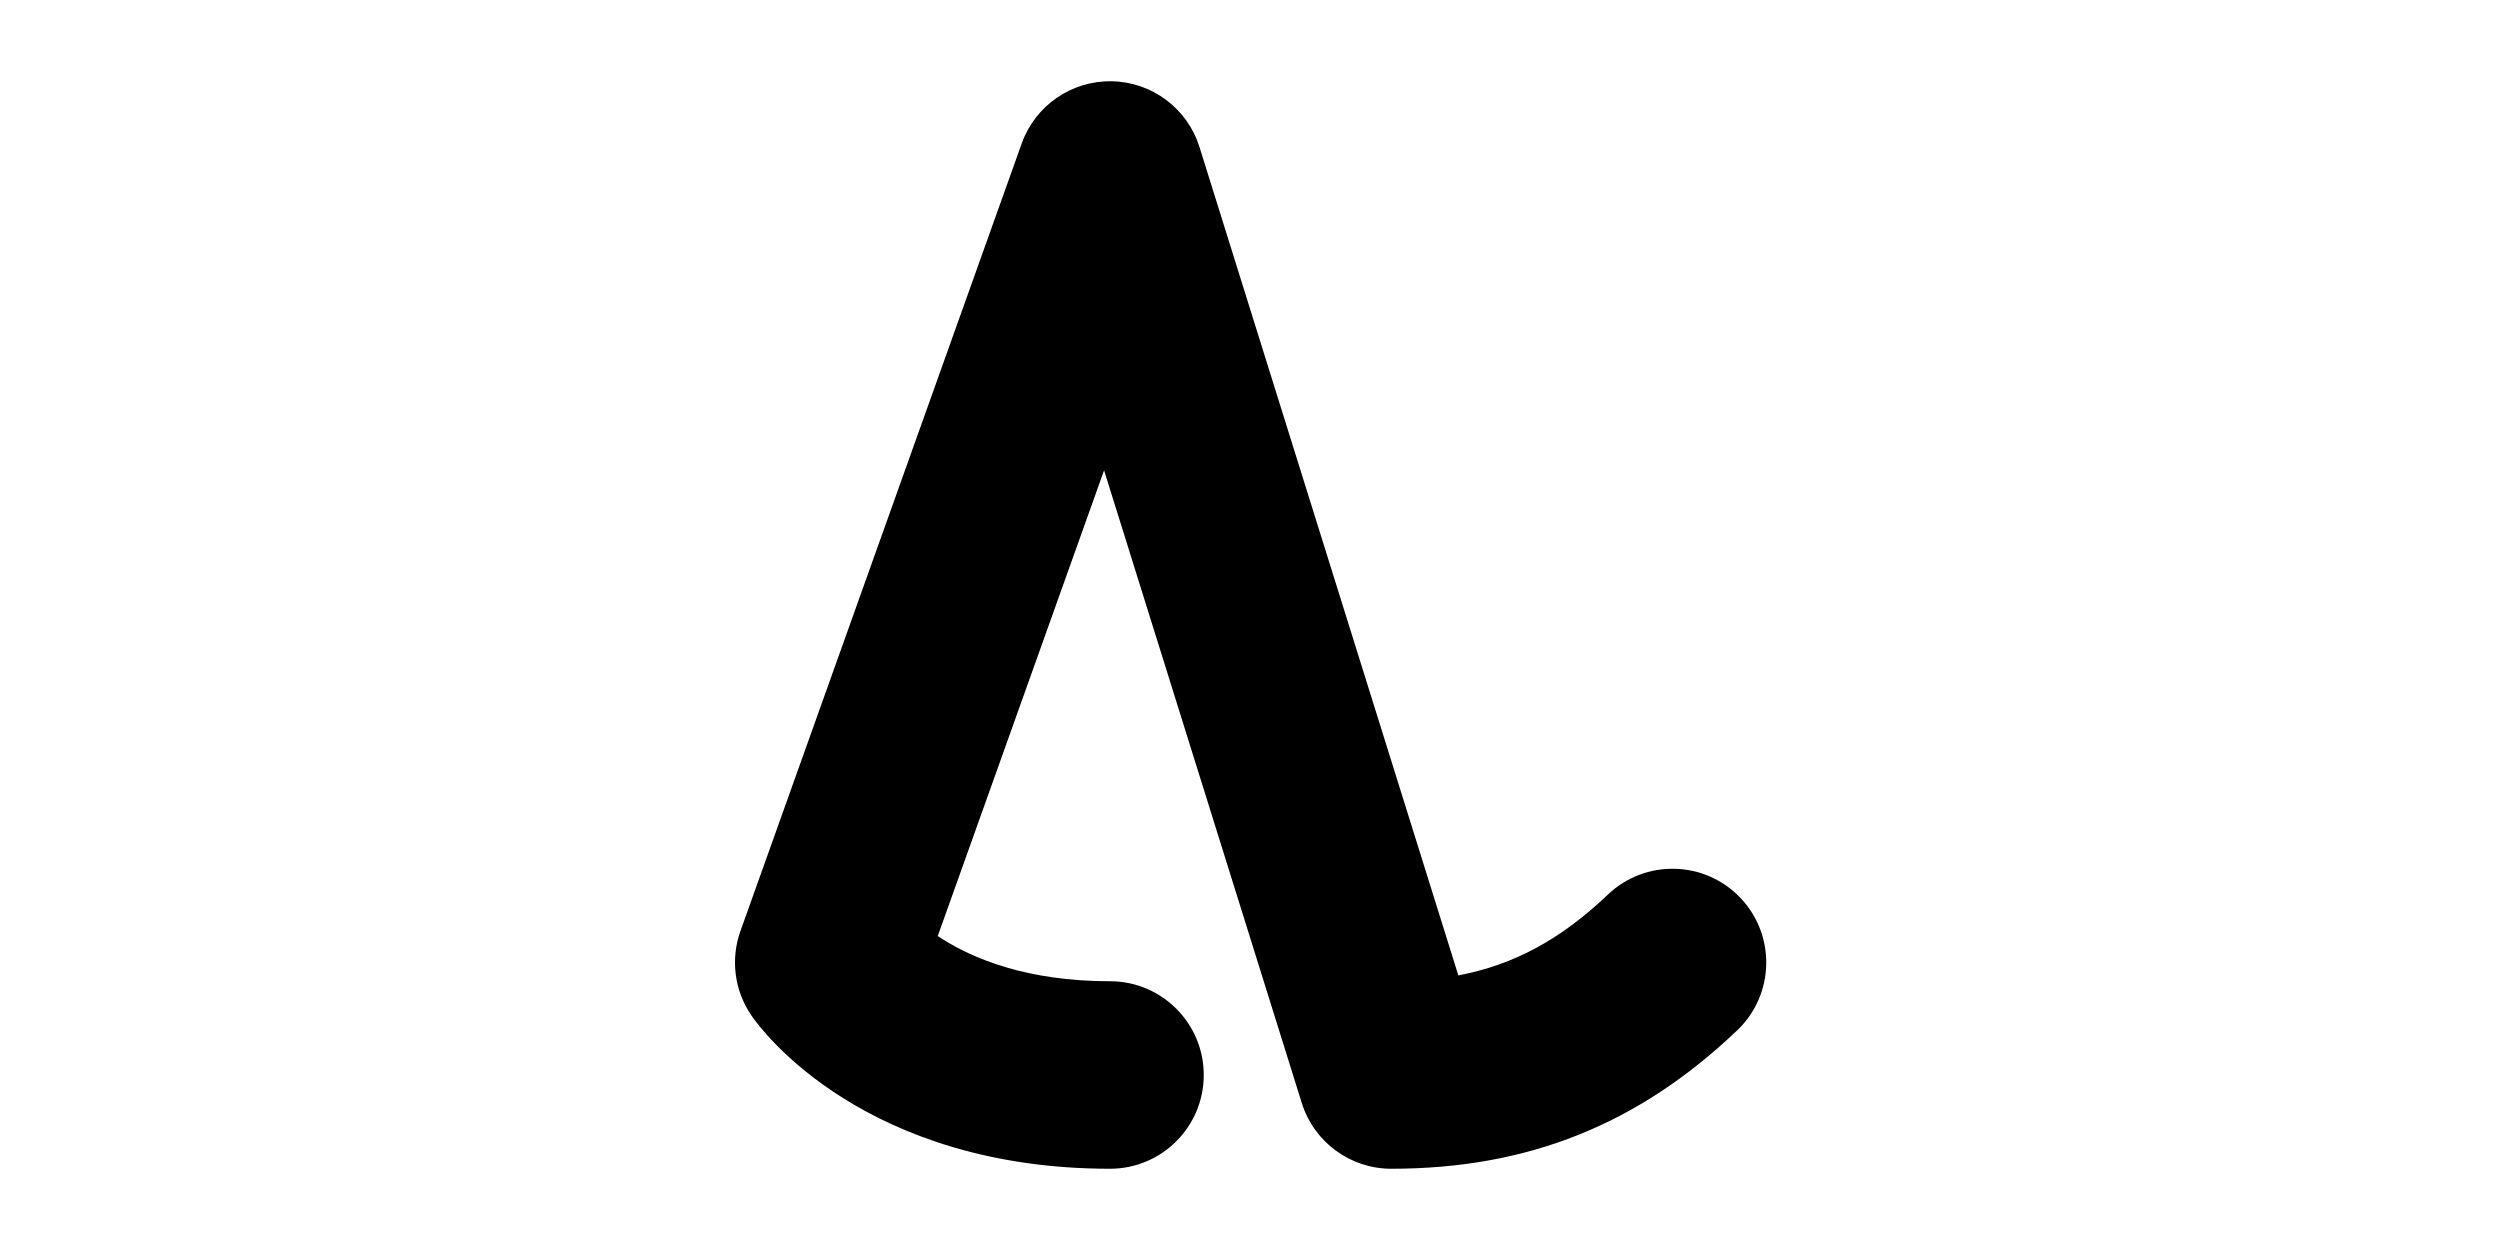 <svg width="1000" height="500" viewBox="0 0 1000 500" fill="none" xmlns="http://www.w3.org/2000/svg">
<rect width="1000" height="500" fill="white"/>
<path d="M643.138 357.845C624.474 375.62 605.789 385.892 583.338 390.157L479.793 58.815C474.984 43.424 460.874 32.831 444.753 32.508C428.632 32.184 414.108 42.202 408.685 57.387L296.185 372.387C292.127 383.749 293.783 396.368 300.635 406.297L300.687 406.373L300.743 406.454C300.782 406.509 300.822 406.567 300.865 406.627C300.95 406.749 301.045 406.881 301.148 407.024C301.354 407.311 301.596 407.641 301.874 408.012C302.43 408.753 303.132 409.657 303.986 410.699C305.693 412.783 308.014 415.429 310.997 418.437C316.962 424.451 325.606 431.949 337.287 439.272C360.949 454.107 395.938 467.5 444 467.5C464.711 467.5 481.5 450.711 481.5 430C481.5 409.289 464.711 392.5 444 392.5C410.613 392.5 389.352 383.393 377.126 375.728C376.425 375.289 375.75 374.851 375.1 374.417L441.629 188.135L520.707 441.185C525.6 456.841 540.098 467.5 556.5 467.5C611.129 467.5 655.303 449.831 694.862 412.155C709.86 397.872 710.439 374.135 696.155 359.138C681.872 344.141 658.136 343.562 643.138 357.845Z" fill="black"/>
</svg>
